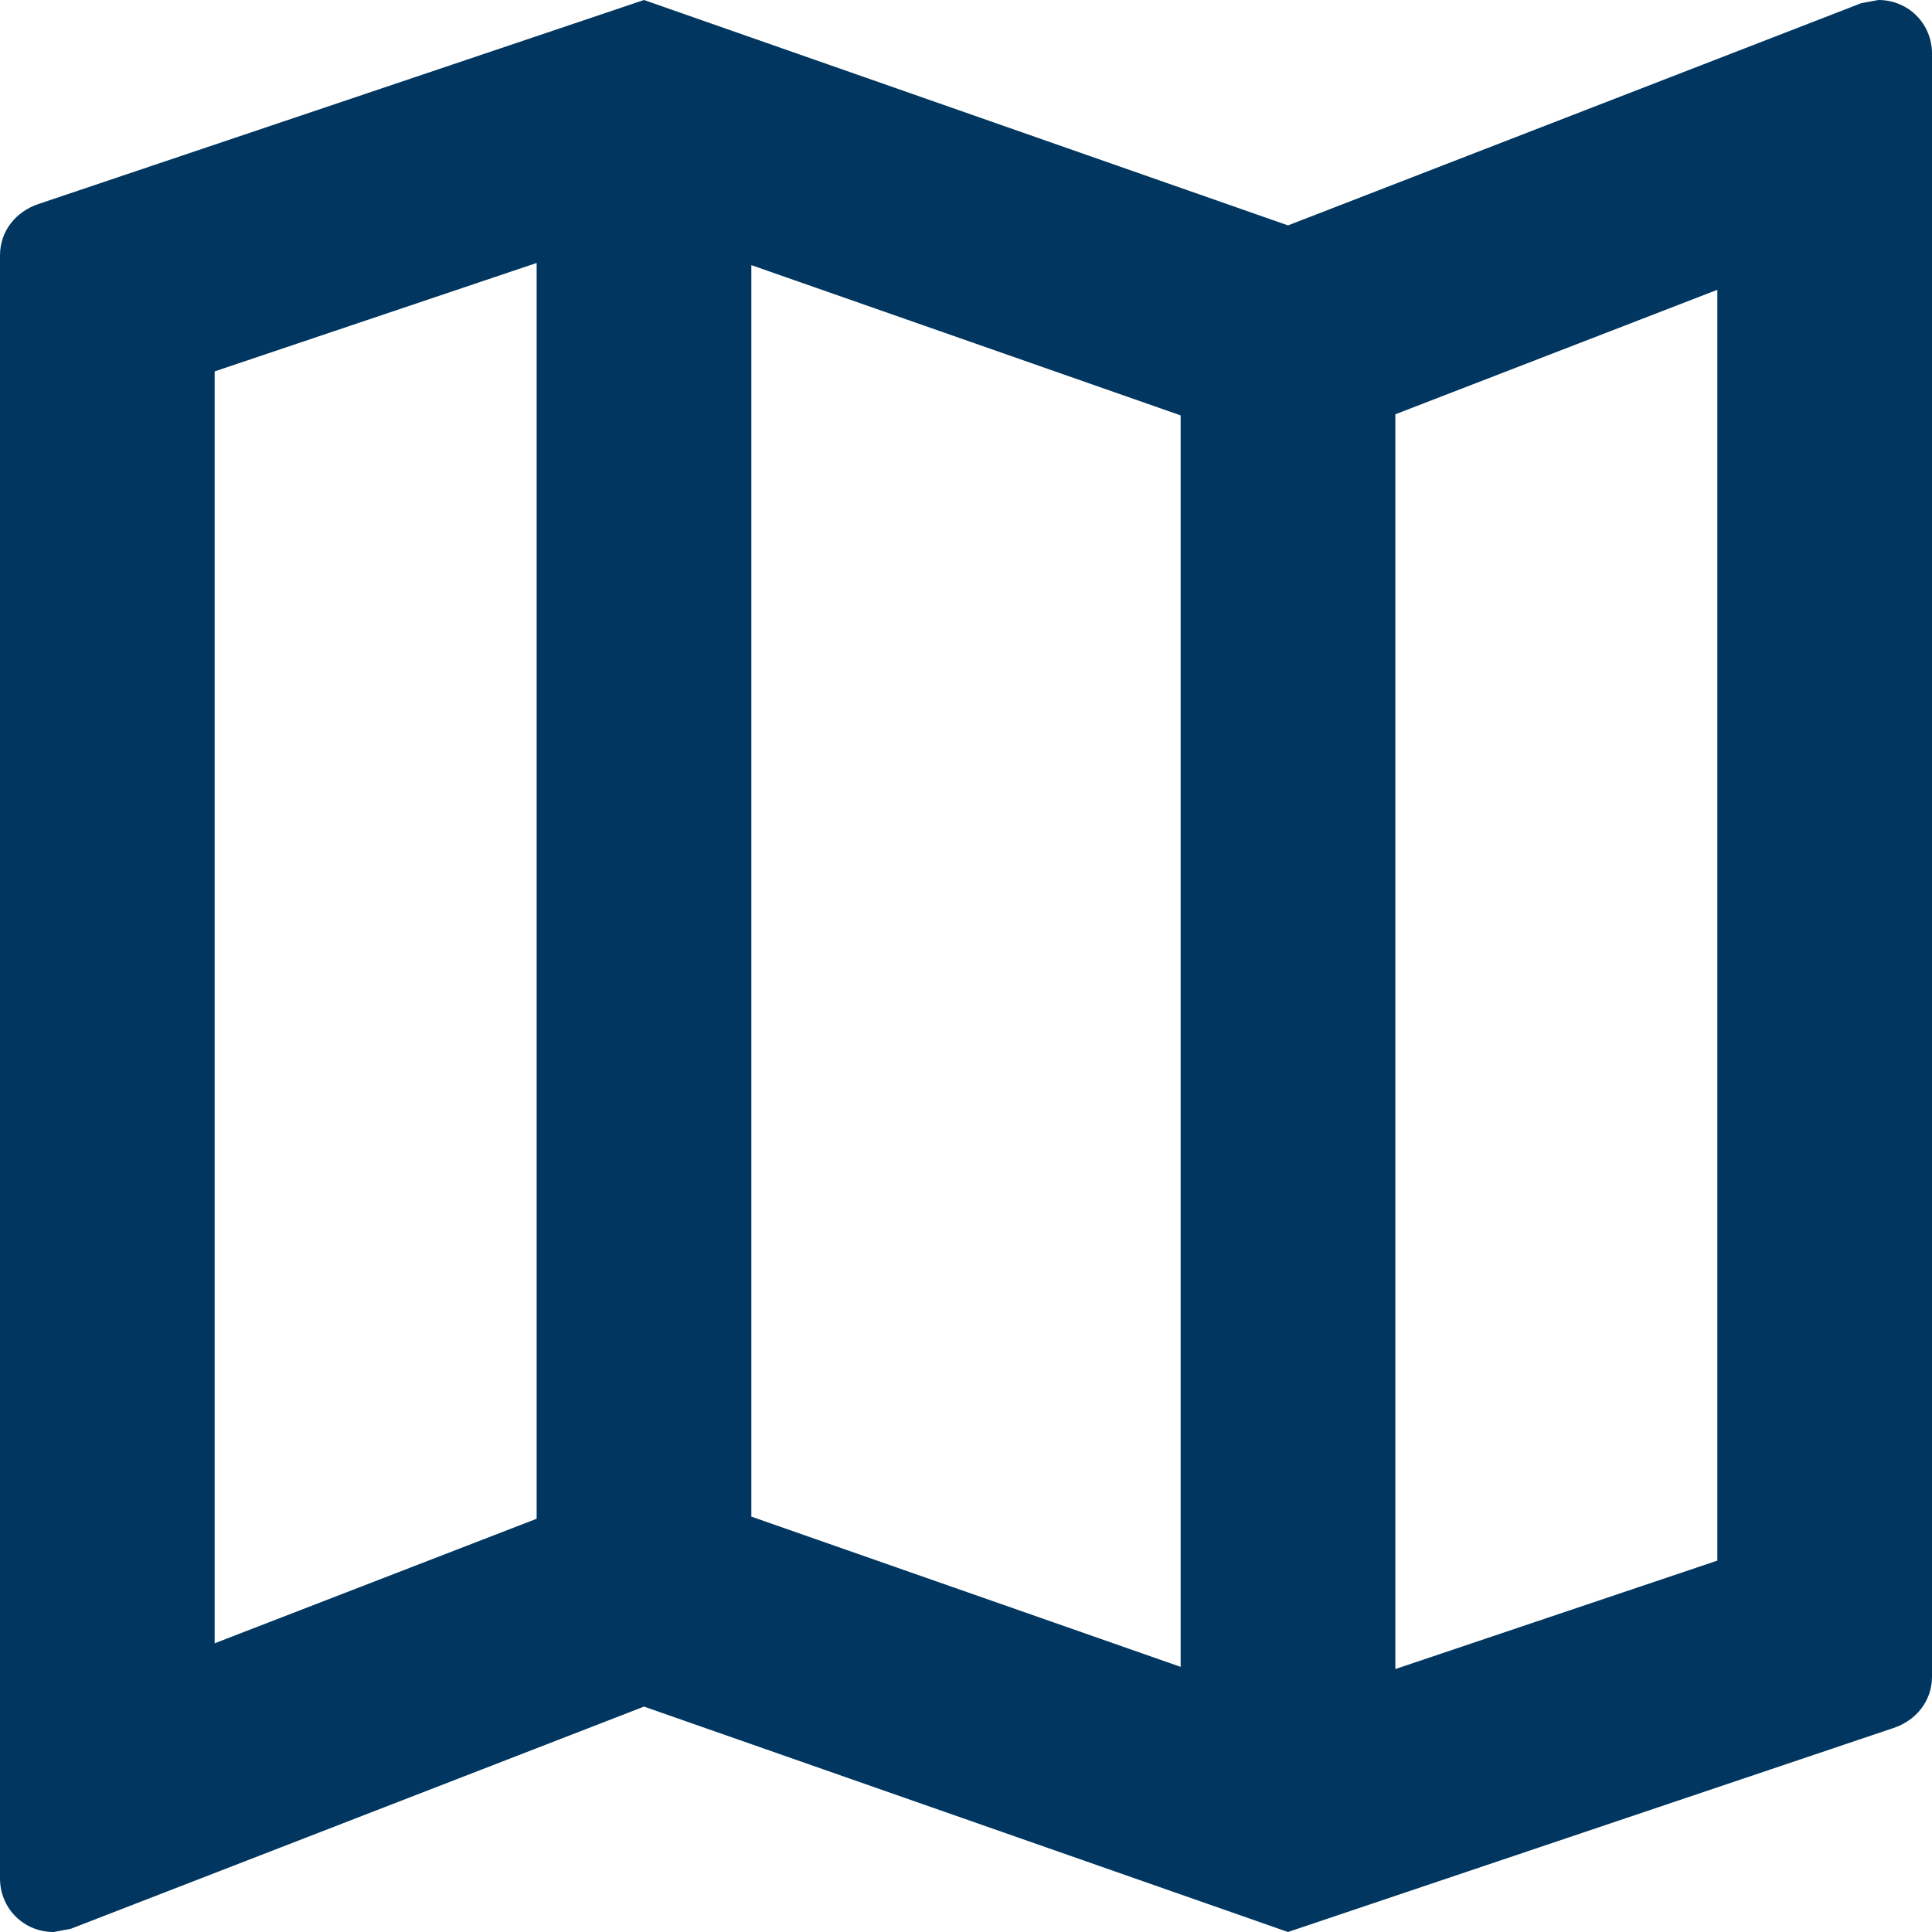 <svg width="48" height="48" viewBox="0 0 48 48" fill="none" xmlns="http://www.w3.org/2000/svg">
<path d="M46.667 0L46.24 0.08L32 5.6L16 0L0.96 5.067C0.4 5.253 0 5.733 0 6.347V46.667C0 47.413 0.587 48 1.333 48L1.76 47.92L16 42.4L32 48L47.04 42.933C47.6 42.747 48 42.267 48 41.653V1.333C48 0.587 47.413 0 46.667 0ZM18.667 6.587L29.333 10.32V41.413L18.667 37.68V6.587ZM5.333 9.227L13.333 6.533V37.733L5.333 40.827V9.227ZM42.667 38.773L34.667 41.467V10.293L42.667 7.2V38.773Z" fill="#00365F"/>
</svg>
